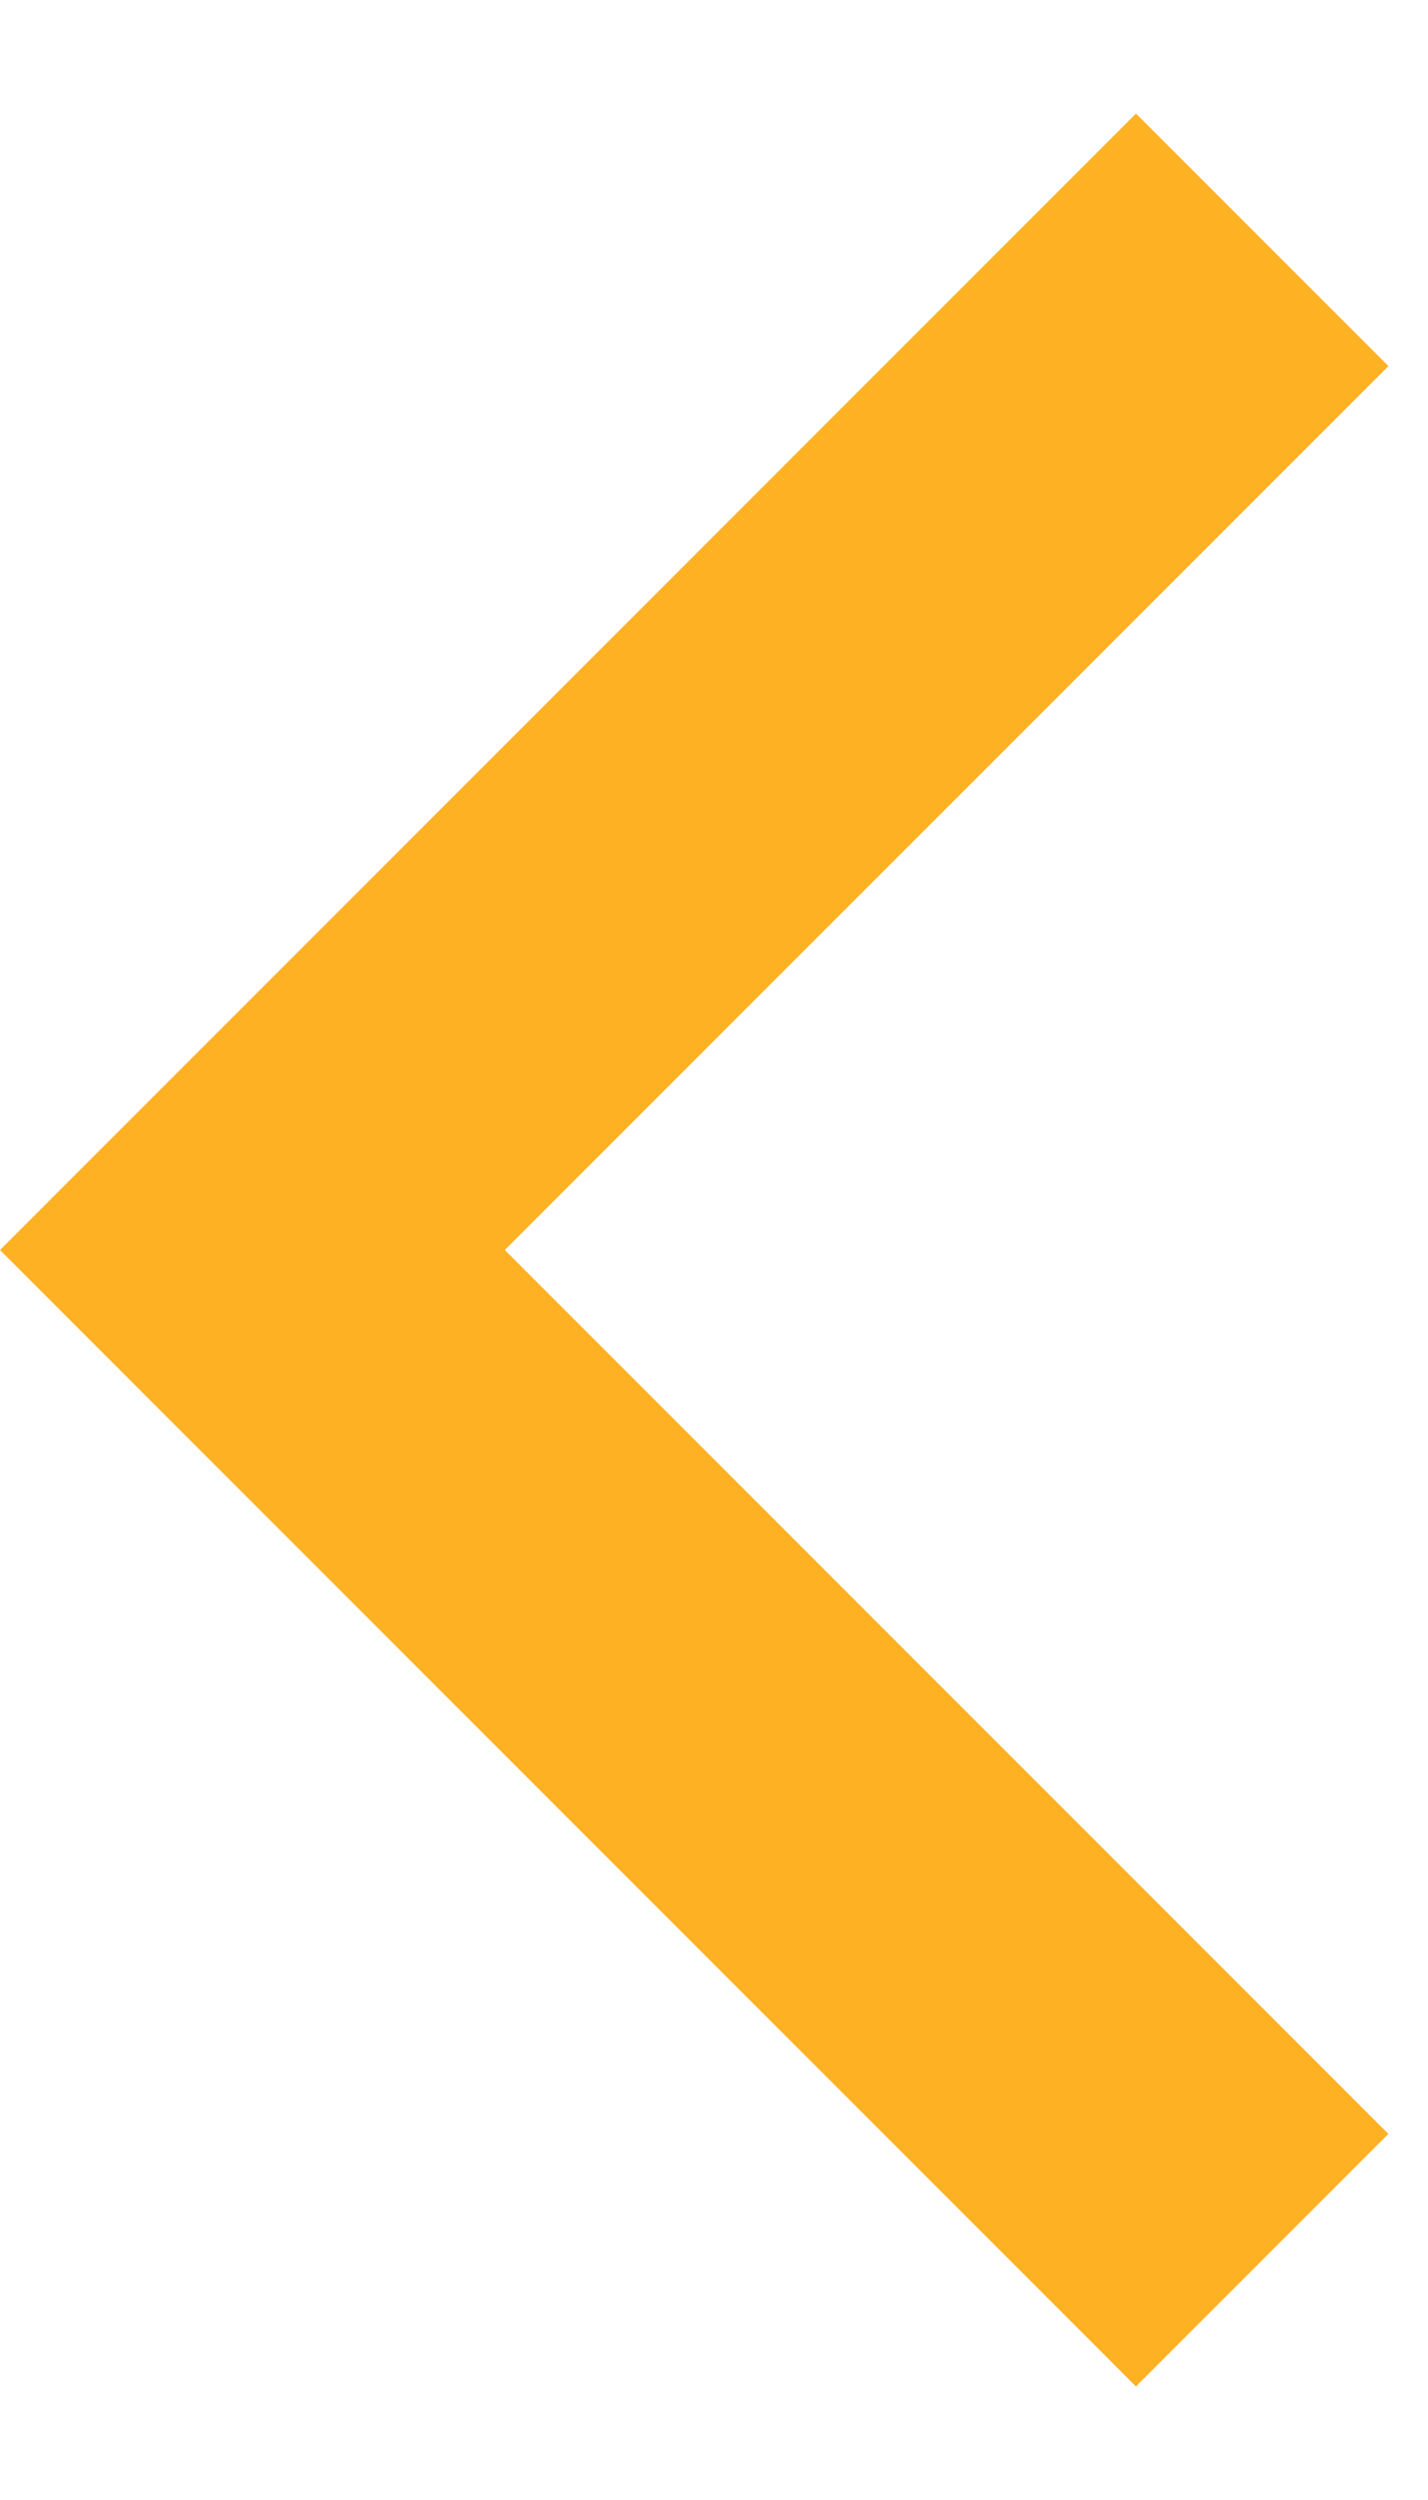 <svg viewBox="0 0 8 14" xmlns="http://www.w3.org/2000/svg"><g fill="none" fill-rule="evenodd" transform="translate(-8 -5)"><path d="m0 0h24v24h-24z"/><path d="m10.828 12 4.95 4.95-1.414 1.414-6.364-6.364 6.364-6.364 1.414 1.414z" fill="#ffb124" fill-rule="nonzero"/></g></svg>